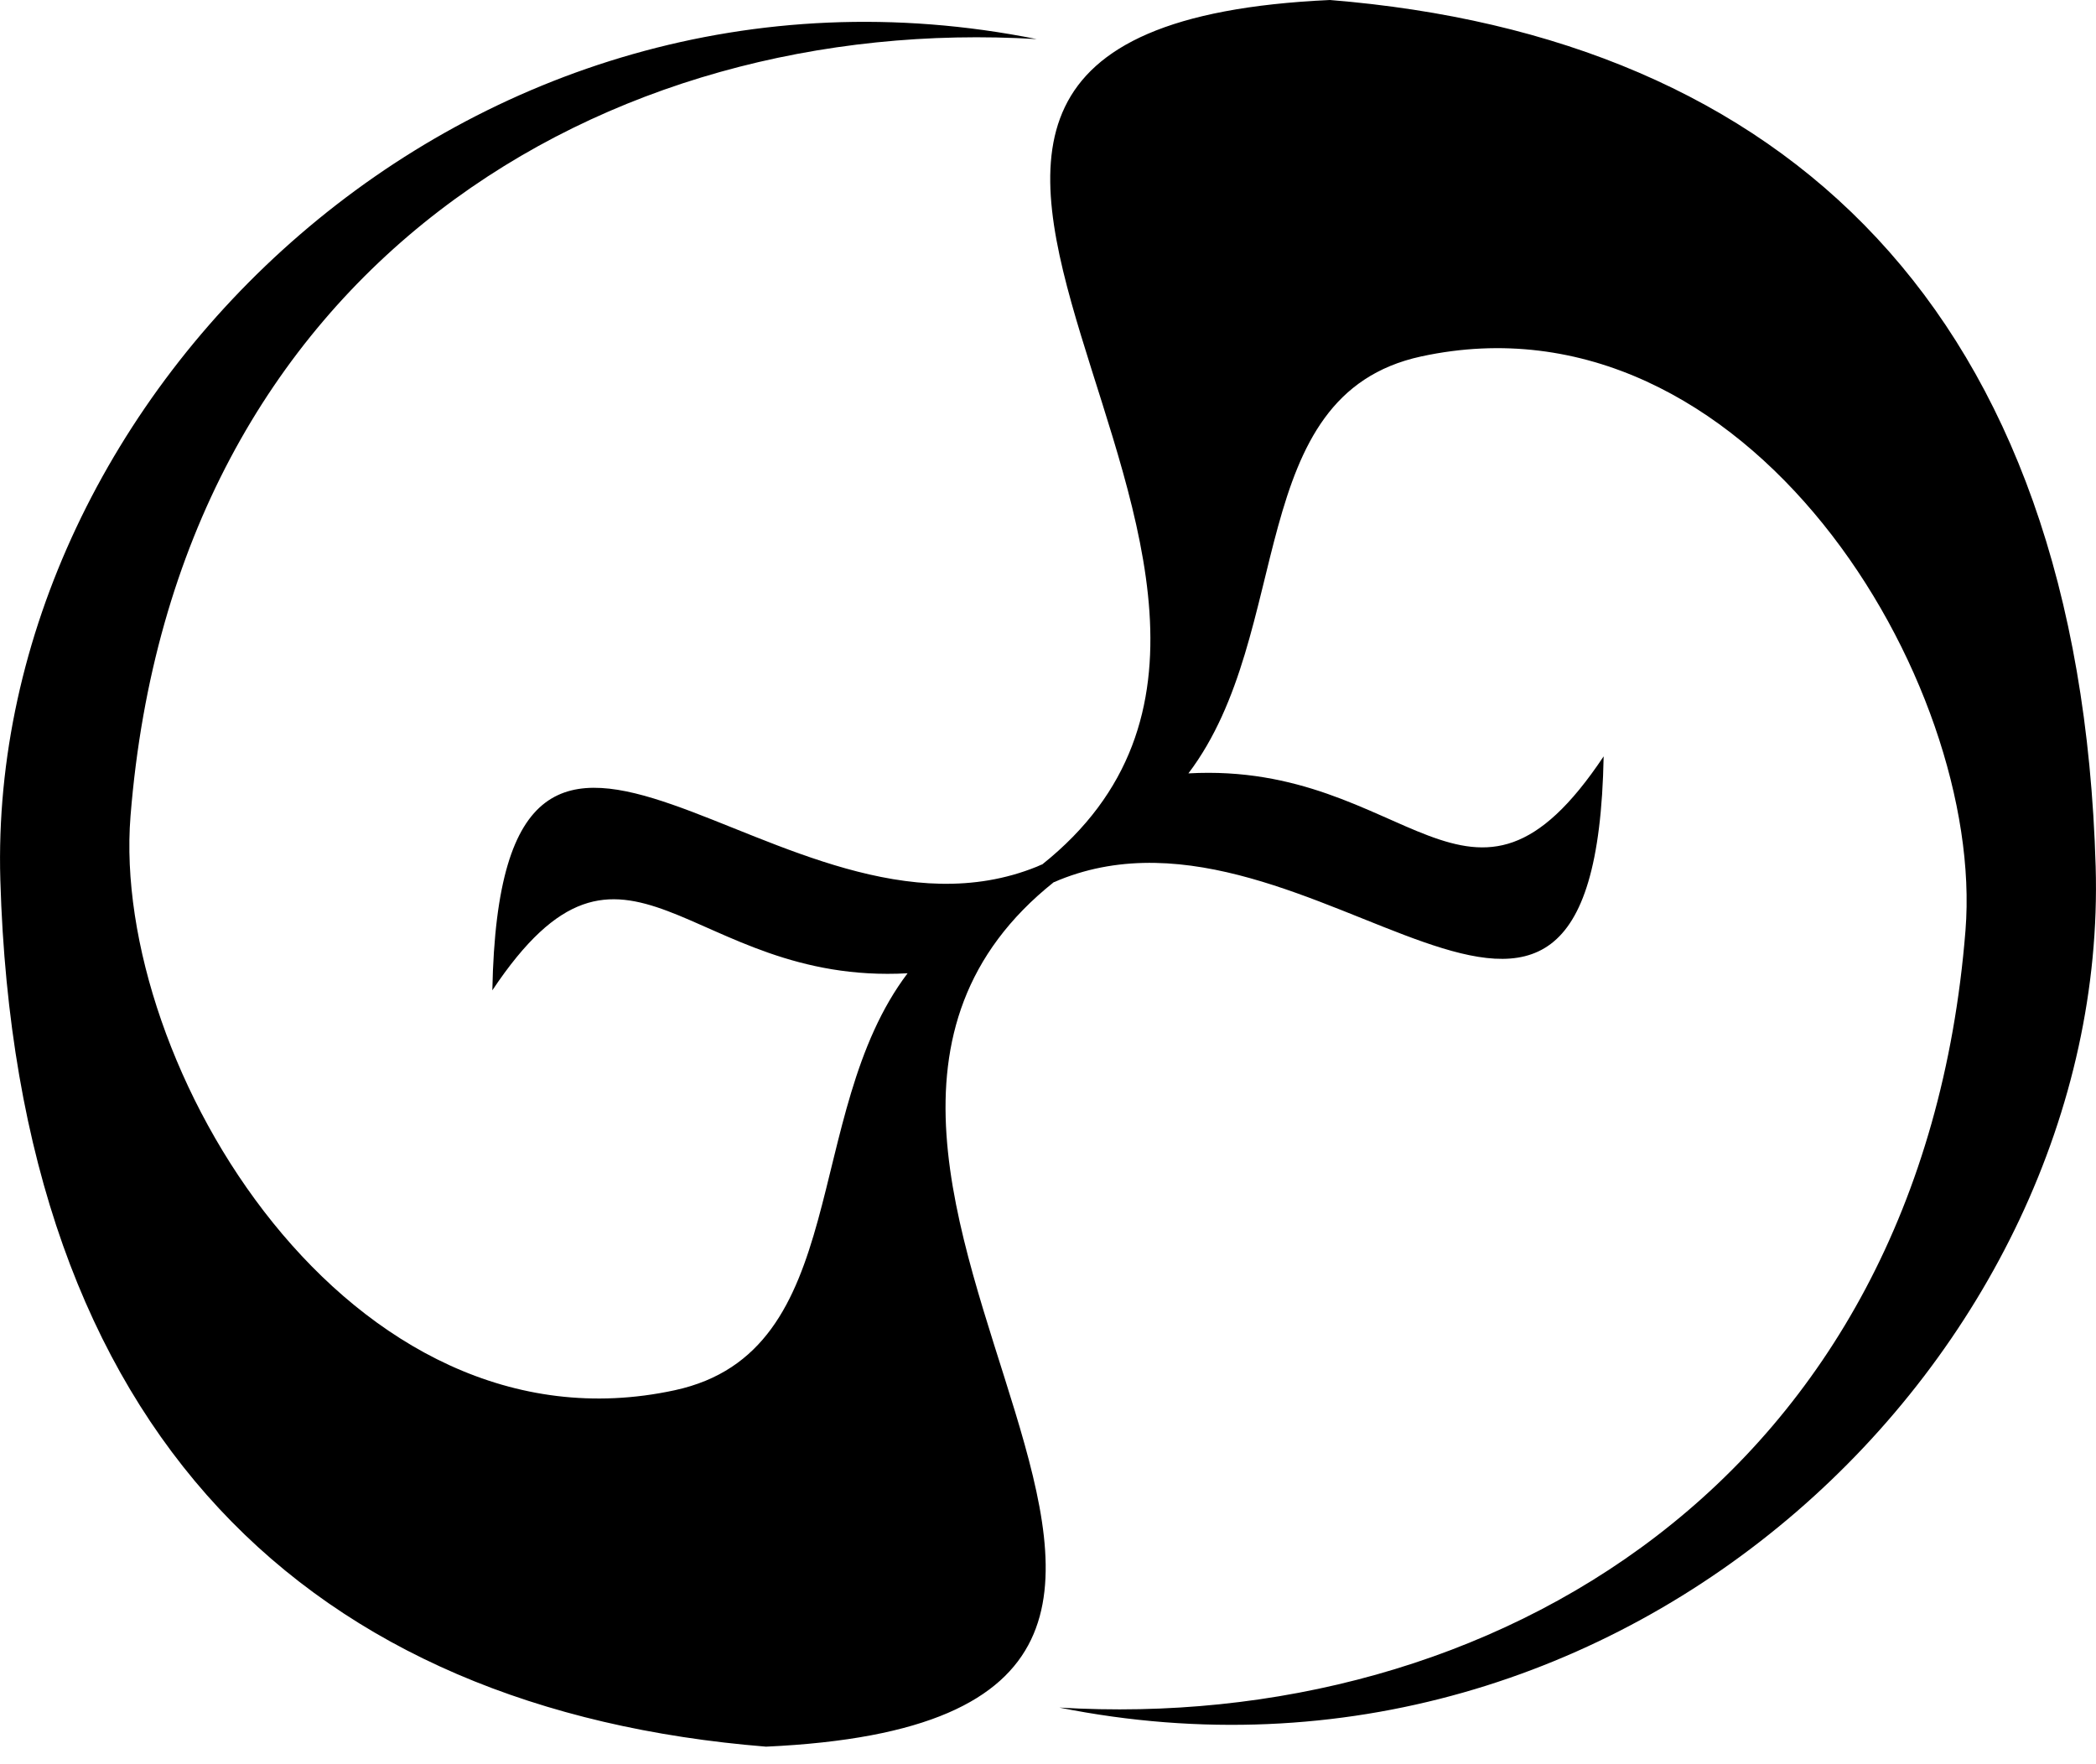<?xml version="1.0" encoding="UTF-8" standalone="no"?>
<svg
   xmlns:dc="http://purl.org/dc/elements/1.1/"
   xmlns:cc="http://creativecommons.org/ns#"
   xmlns:rdf="http://www.w3.org/1999/02/22-rdf-syntax-ns#"
   xmlns:svg="http://www.w3.org/2000/svg"
   xmlns="http://www.w3.org/2000/svg"
   xmlns:sodipodi="http://sodipodi.sourceforge.net/DTD/sodipodi-0.dtd"
   xmlns:inkscape="http://www.inkscape.org/namespaces/inkscape"
   width="119.999"
   height="101"
   viewBox="0 0 31.75 26.723"
   version="1.1"
   id="svg1373"
   inkscape:version="1.0.1 (3bc2e813f5, 2020-09-07)"
   sodipodi:docname="planeswalk.svg">
  <defs
     id="defs1367" />
  <sodipodi:namedview
     id="base"
     pagecolor="#ffffff"
     bordercolor="#666666"
     borderopacity="1.0"
     inkscape:pageopacity="0.0"
     inkscape:pageshadow="2"
     inkscape:zoom="1.979899"
     inkscape:cx="117.43847"
     inkscape:cy="151.29002"
     inkscape:document-units="mm"
     inkscape:current-layer="layer1"
     inkscape:document-rotation="0"
     showgrid="false"
     units="px"
     inkscape:window-width="2560"
     inkscape:window-height="1377"
     inkscape:window-x="1912"
     inkscape:window-y="-8"
     inkscape:window-maximized="1" />
  <g
     inkscape:label="Layer 1"
     inkscape:groupmode="layer"
     id="layer1">
    <path
       d="m 20.145,0 c -9.728,0.445 1.125,8.73 -4.361,13.097 0,5.29e-4 -8e-4,0.001 -10e-4,0.001 -2.7e-4,-0.001 -0.001,-0.002 -0.002,-0.003 -0.027,0.011 -0.051,0.023 -0.077,0.034 -3.843,1.555 -8.121,-4.687 -8.246,1.872 2.029,-3.044 2.955,-0.072 6.29,-0.258 -1.62,2.14 -0.826,5.732 -3.527,6.316 C 5.287,22.127 1.676,16.128 1.977,12.363 2.645,4.002 9.197,0.2 15.704,0.592 7.091,-1.132 -0.209,5.966 0.005,13.328 0.25,21.771 4.729,25.903 11.604,26.458 c 9.728,-0.444 -1.125,-8.73 4.361,-13.097 5.3e-4,-5.29e-4 7.9e-4,-0.001 0.001,-0.001 7.9e-4,0.001 10e-4,0.002 0.002,0.003 0.027,-0.011 0.051,-0.023 0.078,-0.034 3.843,-1.555 8.122,4.687 8.246,-1.872 -2.029,3.044 -2.955,0.072 -6.29,0.258 1.62,-2.14 0.826,-5.732 3.527,-6.316 4.935,-1.067 8.545,4.931 8.244,8.696 C 29.105,22.457 22.553,26.258 16.046,25.866 24.659,27.591 31.959,20.493 31.745,13.129 31.5,4.687 27.02,0.556 20.146,0 Z"
       id="path2518"
       style="stroke-width:0.265" />
  </g>
</svg>

